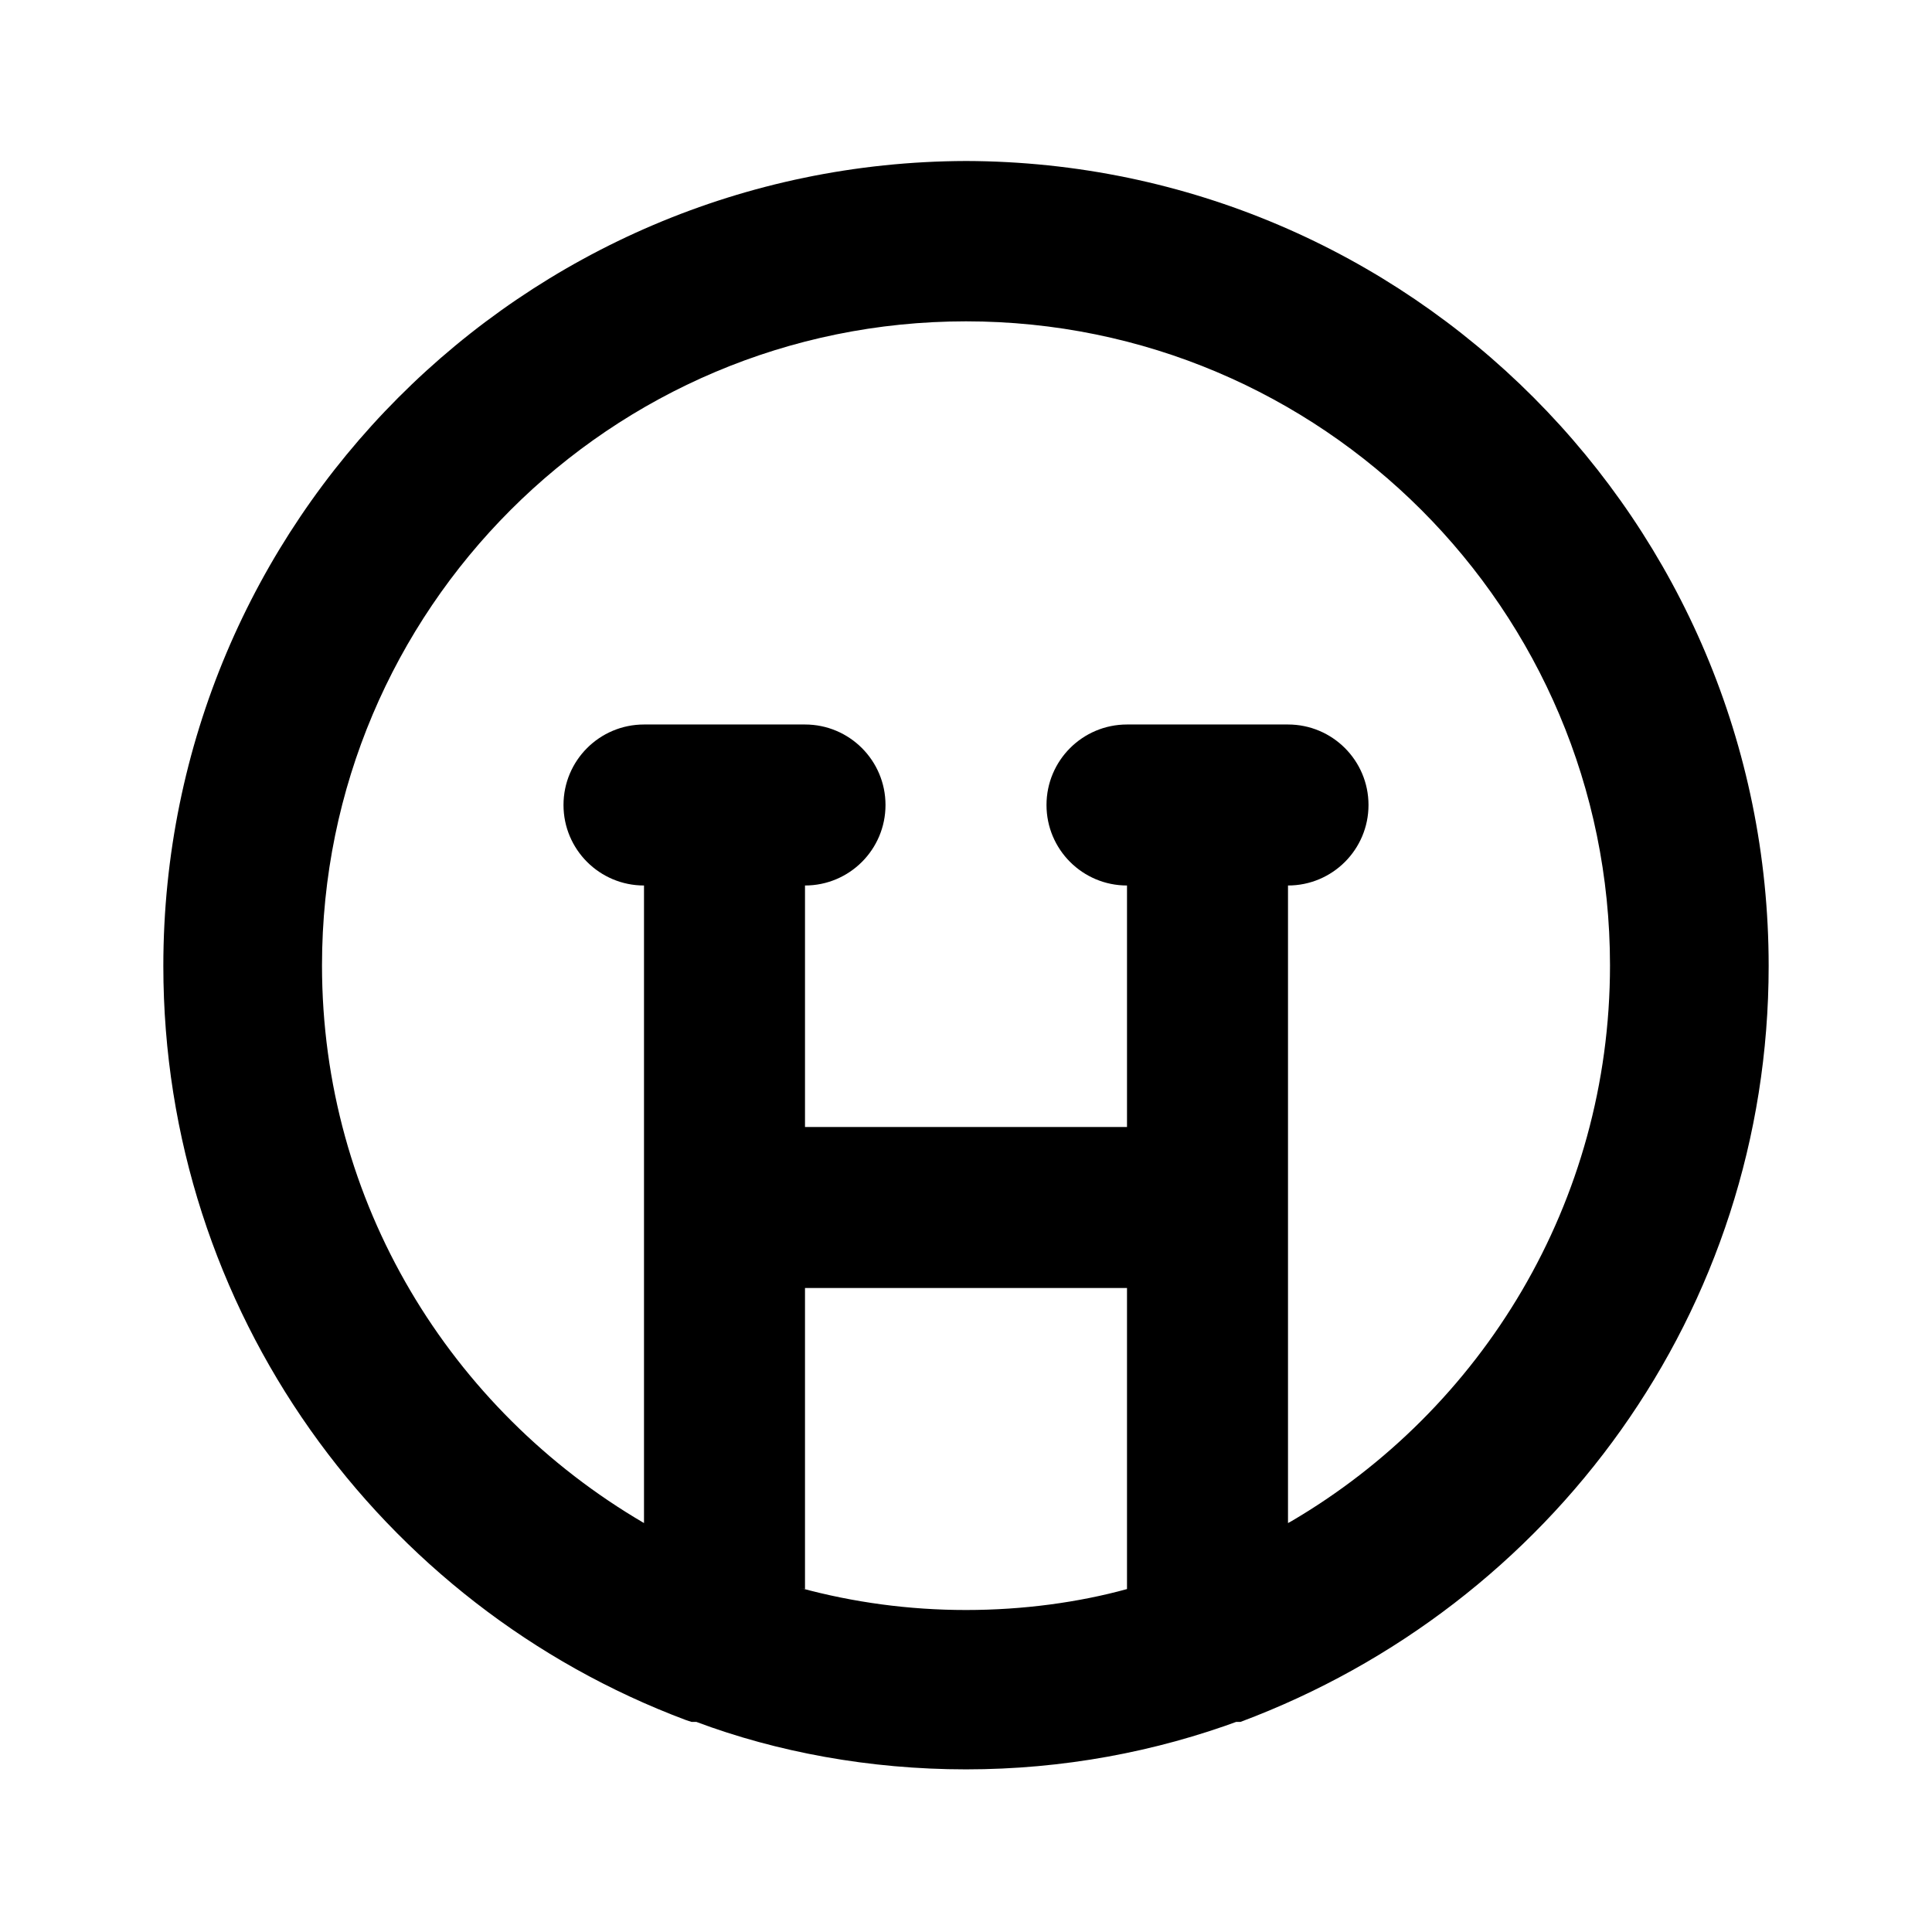 <!-- Generated by IcoMoon.io -->
<svg version="1.1" xmlns="http://www.w3.org/2000/svg" width="280" height="280" viewBox="0 0 280 280">
<title>sad-cry</title>
<path d="M140 23.333c-64.287 0.193-116.328 52.352-116.328 116.666 0 50.032 31.494 92.709 75.739 109.286l0.805 0.264h0.7c11.625 4.358 25.060 6.88 39.083 6.88s27.458-2.522 39.875-7.138l-0.791 0.258h0.7c45.050-16.842 76.544-59.518 76.544-109.551 0-64.314-52.040-116.473-116.309-116.666h-0.019zM163.333 230.3c-7 1.927-15.037 3.034-23.333 3.034s-16.334-1.107-23.973-3.182l0.639 0.148v-43.633h46.667zM186.667 220.733v-92.4c6.443 0 11.667-5.223 11.667-11.667s-5.223-11.667-11.667-11.667v0h-23.333c-6.443 0-11.667 5.223-11.667 11.667s5.223 11.667 11.667 11.667v0 35h-46.667v-35c6.443 0 11.667-5.223 11.667-11.667s-5.223-11.667-11.667-11.667v0h-23.333c-6.443 0-11.667 5.223-11.667 11.667s5.223 11.667 11.667 11.667v0 92.4c-28.095-16.438-46.667-46.465-46.667-80.829 0-51.547 41.787-93.333 93.333-93.333s93.333 41.787 93.333 93.333c0 34.364-18.572 64.391-46.226 80.591l-0.441 0.238z"></path>
</svg>
